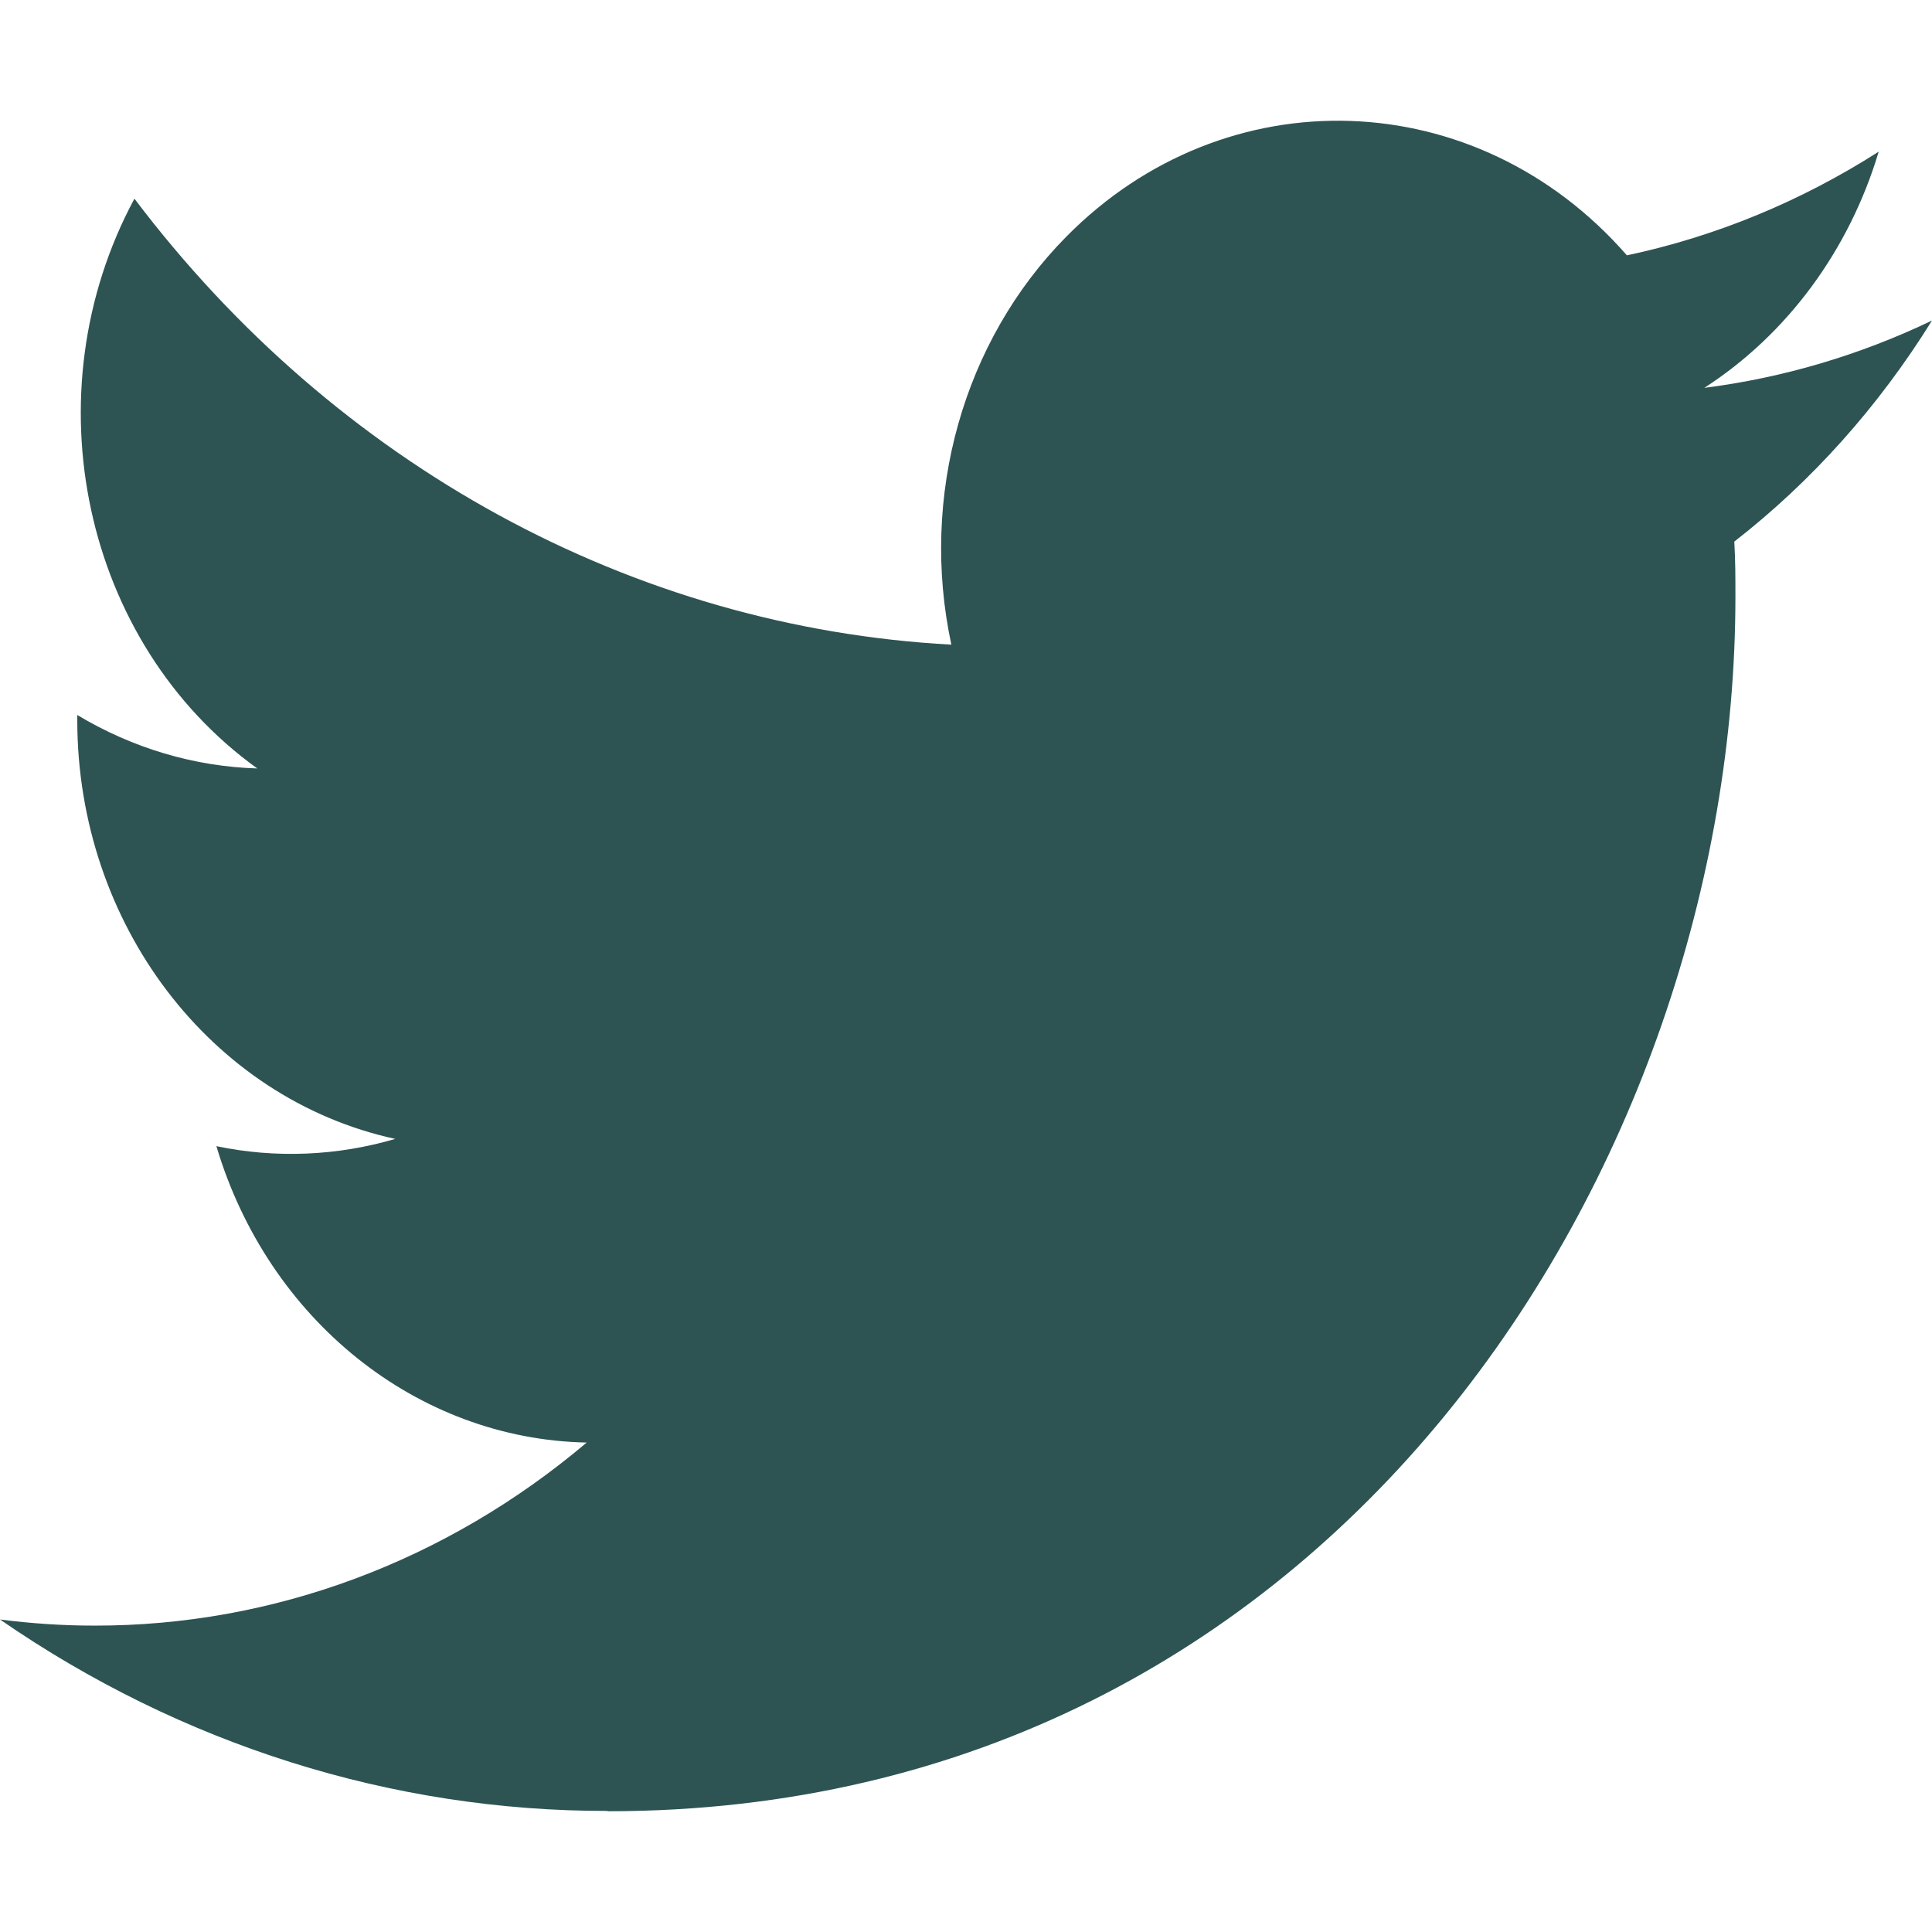 <svg width="12" height="12" viewBox="0 0 12 12" fill="none" xmlns="http://www.w3.org/2000/svg">
<path d="M3.774 11.25C8.302 11.25 10.779 7.21 10.779 3.707C10.779 3.592 10.779 3.477 10.772 3.364C11.254 2.989 11.669 2.524 12 1.991C11.551 2.206 11.074 2.347 10.586 2.409C11.1 2.077 11.485 1.556 11.669 0.942C11.185 1.251 10.657 1.469 10.105 1.586C9.173 0.518 7.613 0.466 6.622 1.471C5.983 2.118 5.711 3.083 5.909 4.004C3.93 3.897 2.086 2.89 0.835 1.234C0.182 2.446 0.516 3.995 1.598 4.773C1.206 4.761 0.823 4.647 0.48 4.441V4.475C0.481 5.737 1.307 6.824 2.455 7.074C2.093 7.18 1.712 7.196 1.344 7.119C1.666 8.199 2.591 8.939 3.644 8.96C2.772 9.698 1.695 10.099 0.586 10.097C0.391 10.097 0.195 10.084 0 10.059C1.126 10.837 2.436 11.25 3.774 11.248" fill="#2D5453"/>
</svg>
